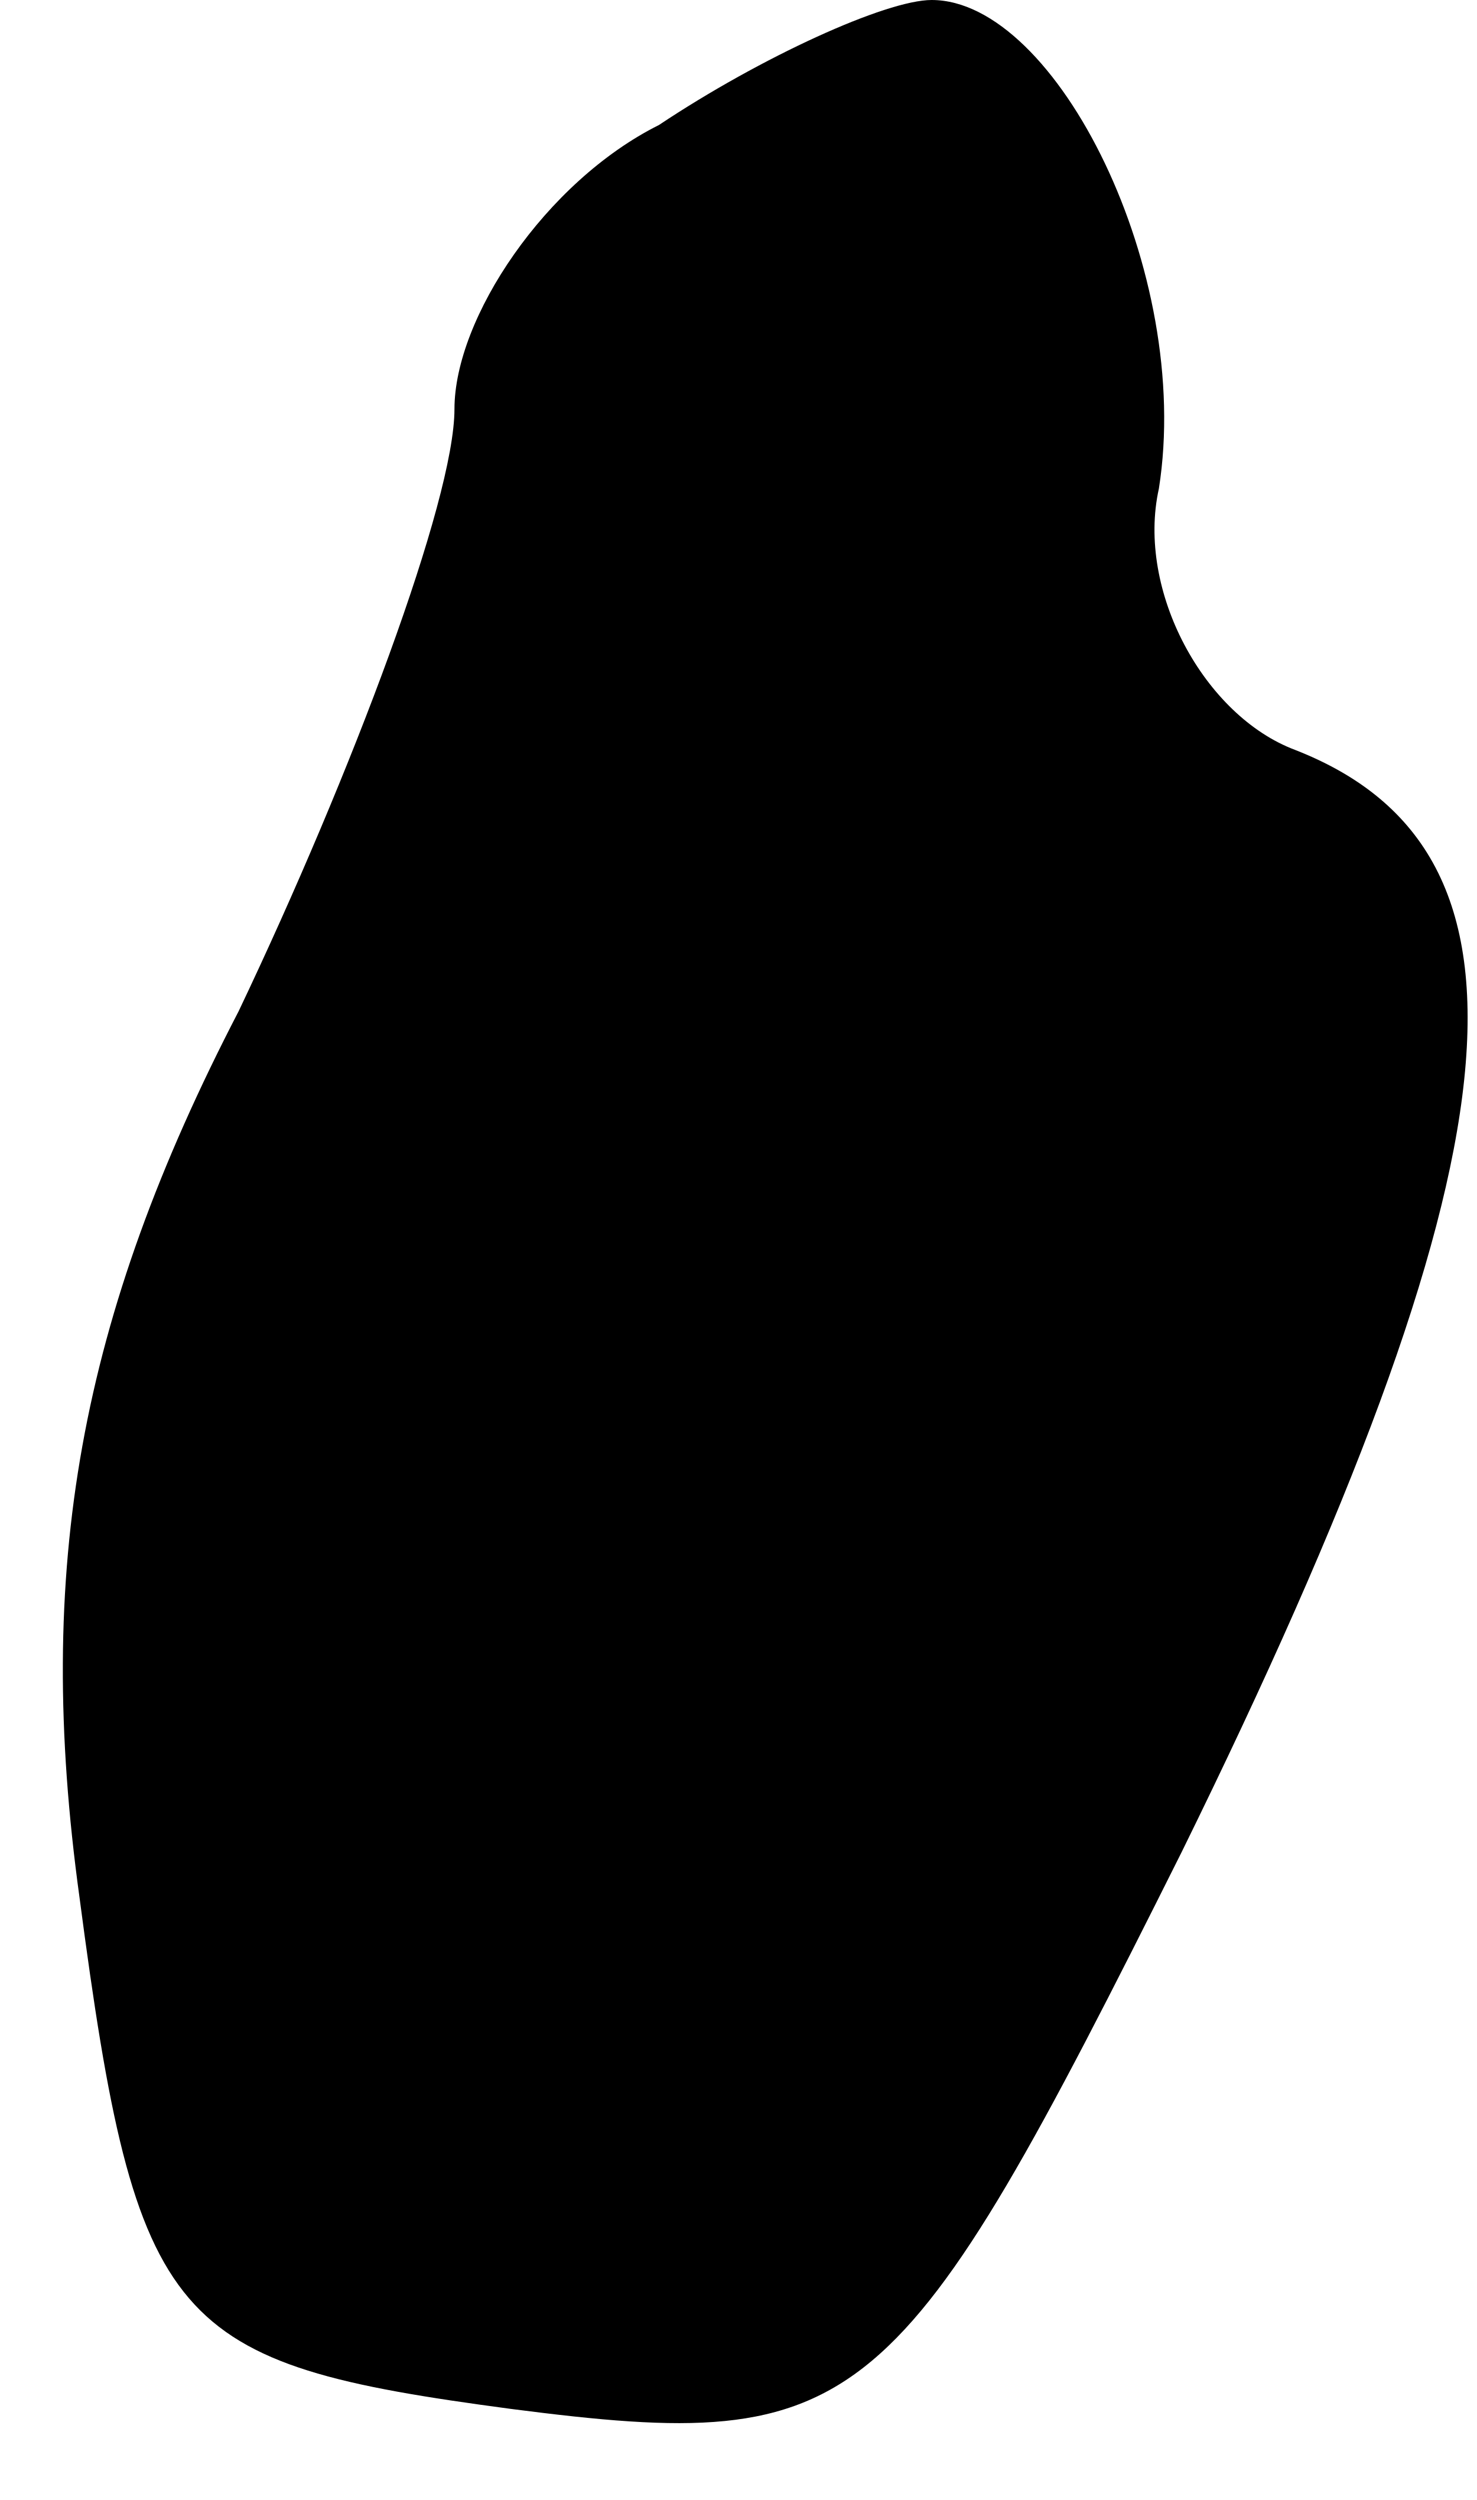 <?xml version="1.0" standalone="no"?>
<!DOCTYPE svg PUBLIC "-//W3C//DTD SVG 20010904//EN"
 "http://www.w3.org/TR/2001/REC-SVG-20010904/DTD/svg10.dtd">
<svg version="1.0" xmlns="http://www.w3.org/2000/svg"
 width="13pt" height="22pt" viewBox="0 0 13 22"
 preserveAspectRatio="xMidYMid meet">
<g transform="translate(0,22) scale(0.1,-0.1)"
fill="#000000" stroke="none">
<path fill="#000000" stroke="none" d="M58 209 c-10 -5 -18 -17 -18 -25 0 -8
-9 -32 -19 -53 -14 -27 -18 -49 -14 -78 5 -38 8 -41 38 -45 31 -4 34 -1 59 49
30 61 33 88 10 97 -8 3 -14 14 -12 23 3 19 -9 43 -20 43 -4 0 -15 -5 -24 -11z"/>
</g>
</svg>
